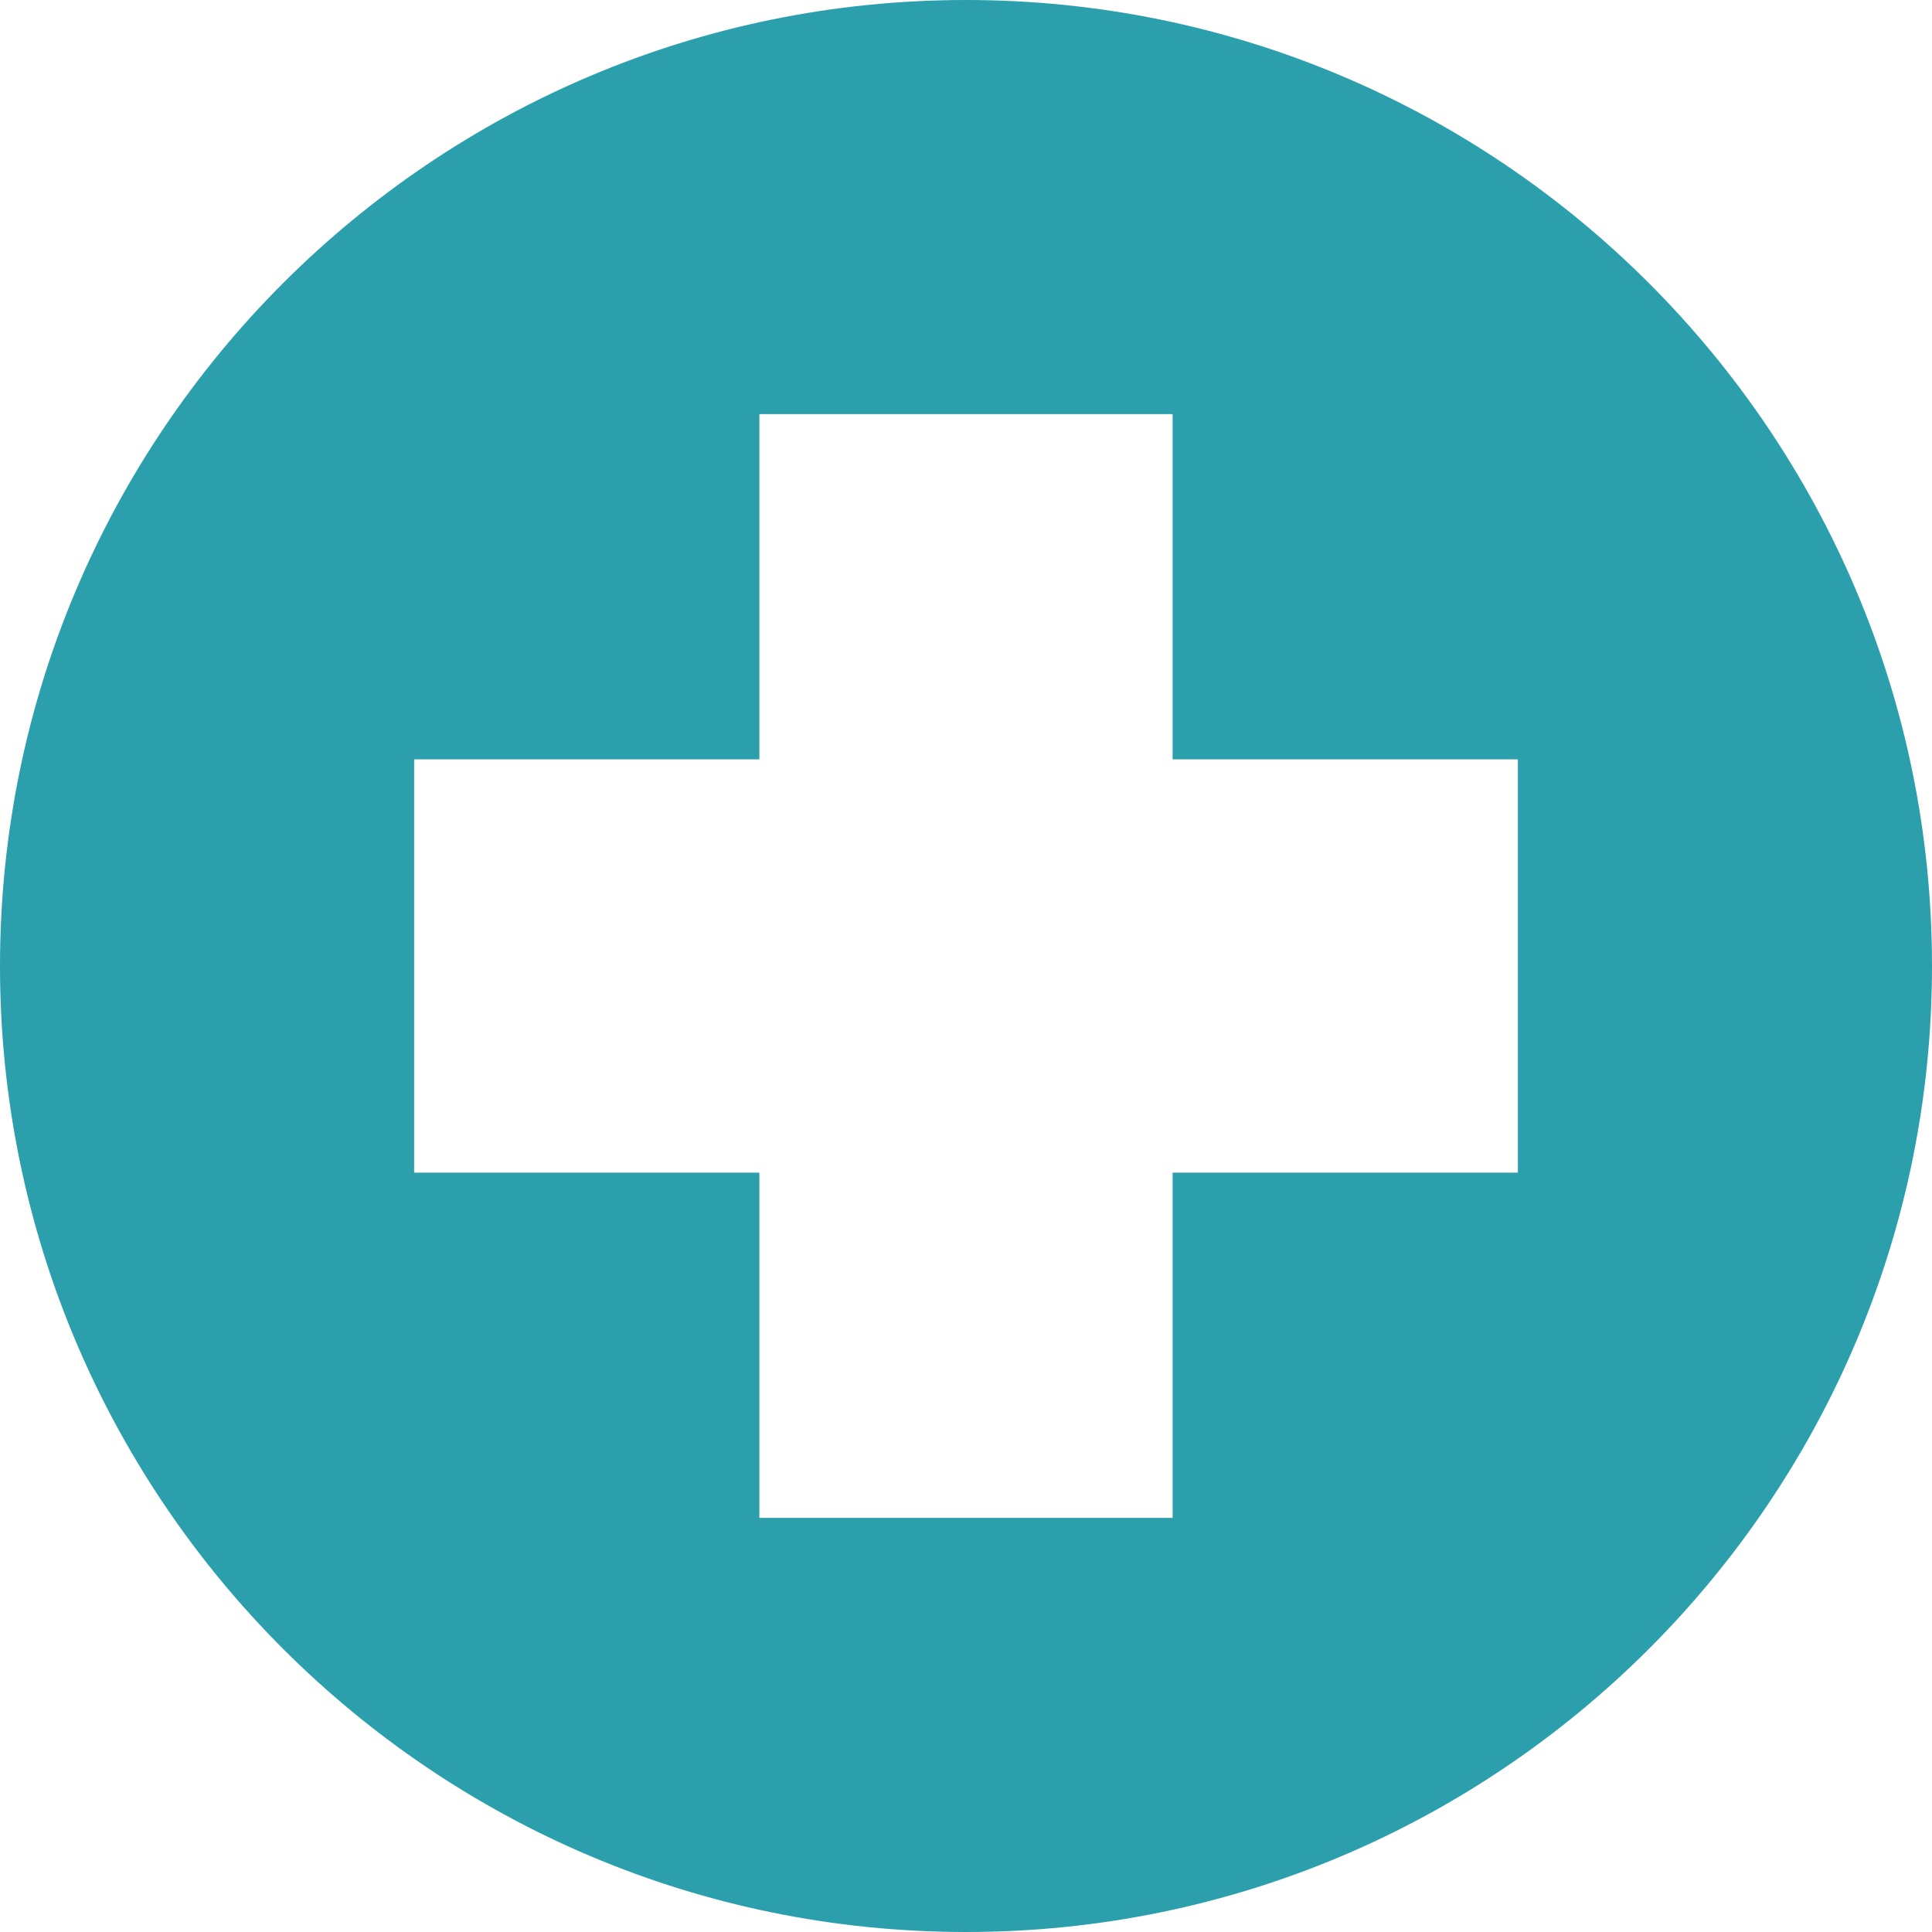<?xml version="1.0" encoding="UTF-8"?>
<svg width="20px" height="20px" viewBox="0 0 20 20" version="1.1" xmlns="http://www.w3.org/2000/svg" xmlns:xlink="http://www.w3.org/1999/xlink">
    <!-- Generator: Sketch 50.2 (55047) - http://www.bohemiancoding.com/sketch -->
    <title>icon_patientportal</title>
    <desc>Created with Sketch.</desc>
    <defs></defs>
    <g id="Designs-KC-Round2" stroke="none" stroke-width="1" fill="none" fill-rule="evenodd">
        <g id="Navigation" transform="translate(-1162, -574)" fill="#2B9FAC">
            <g id="Nav-Dropdown-Copy" transform="translate(147, 559)">
                <g id="Header-Copy">
                    <g id="Group-4" transform="translate(967, 0)">
                        <g id="Group-7">
                            <path d="M58,15 C63.518,15 68,19.482 68,25 C68,30.518 63.518,35 58,35 C52.482,35 48,30.518 48,25 C48,19.482 52.482,15 58,15 Z M63.713,27.139 L63.713,22.861 L60.139,22.861 L60.139,19.287 L55.861,19.287 L55.861,22.861 L52.287,22.861 L52.287,27.139 L55.861,27.139 L55.861,30.713 L60.139,30.713 L60.139,27.139 L63.713,27.139 Z" id="icon_patientportal"></path>
                        </g>
                    </g>
                </g>
            </g>
        </g>
    </g>
</svg>